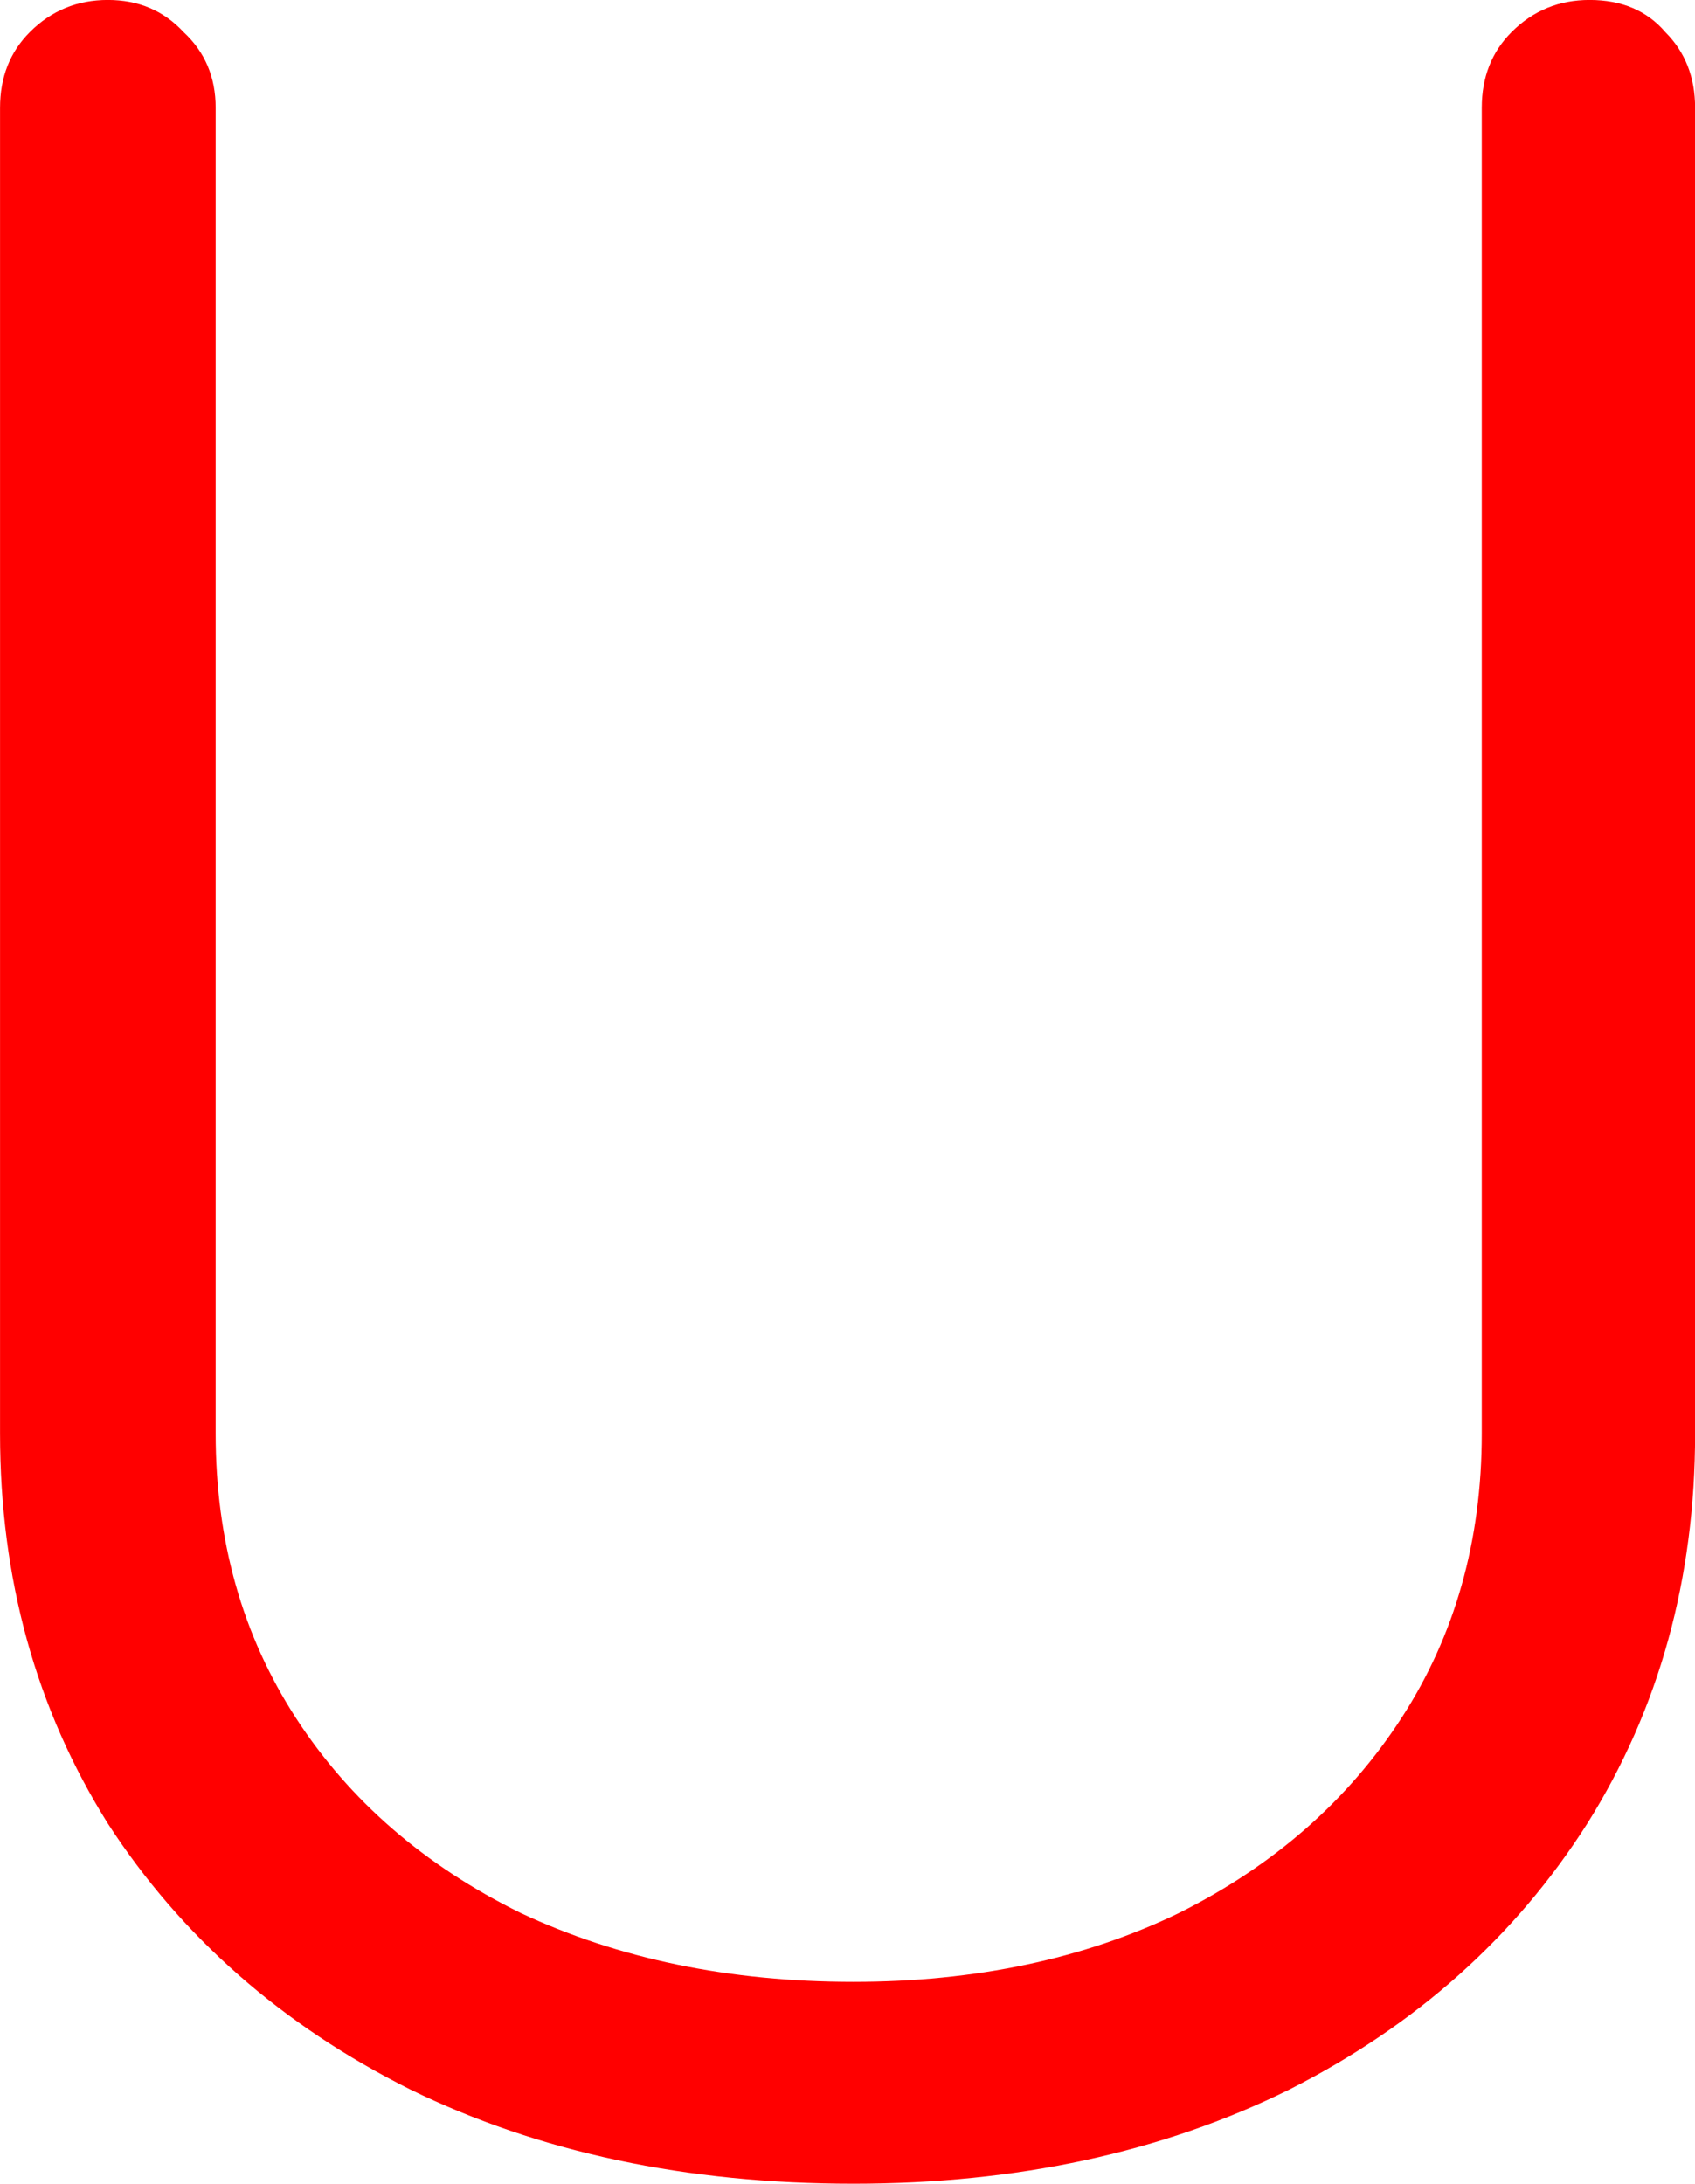 <svg version="1.1" xmlns="http://www.w3.org/2000/svg" xmlns:xlink="http://www.w3.org/1999/xlink" width="36.947" height="47.596" viewBox="0,0,36.947,47.596"><g transform="translate(-221.526,-156.202)"><g data-paper-data="{&quot;isPaintingLayer&quot;:true}" fill="#ff0000" fill-rule="nonzero" stroke="#000000" stroke-width="0" stroke-linecap="square" stroke-linejoin="miter" stroke-miterlimit="10" stroke-dasharray="" stroke-dashoffset="0" style="mix-blend-mode: normal"><path d="M240.125,203.798c-3.633,0 -6.849,-0.683 -9.649,-2.05c-2.8,-1.4 -5,-3.333 -6.599,-5.8c-1.567,-2.5 -2.35,-5.333 -2.35,-8.499v-28.898c0,-0.667 0.217,-1.217 0.65,-1.65c0.467,-0.467 1.033,-0.7 1.7,-0.7c0.667,0 1.217,0.233 1.65,0.7c0.467,0.433 0.7,0.983 0.7,1.65v28.898c0,2.333 0.583,4.4 1.75,6.199c1.167,1.8 2.8,3.216 4.9,4.25c2.133,1 4.55,1.5 7.249,1.5c2.666,0 5.033,-0.5 7.099,-1.5c2.066,-1.033 3.683,-2.45 4.85,-4.25c1.167,-1.8 1.75,-3.866 1.75,-6.199v-28.898c0,-0.667 0.217,-1.217 0.65,-1.65c0.467,-0.467 1.033,-0.7 1.7,-0.7c0.7,0 1.25,0.233 1.65,0.7c0.433,0.433 0.65,0.983 0.65,1.65v28.898c0,3.166 -0.783,6 -2.35,8.499c-1.567,2.466 -3.733,4.4 -6.499,5.8c-2.766,1.367 -5.933,2.05 -9.499,2.05z"/></g></g></svg>